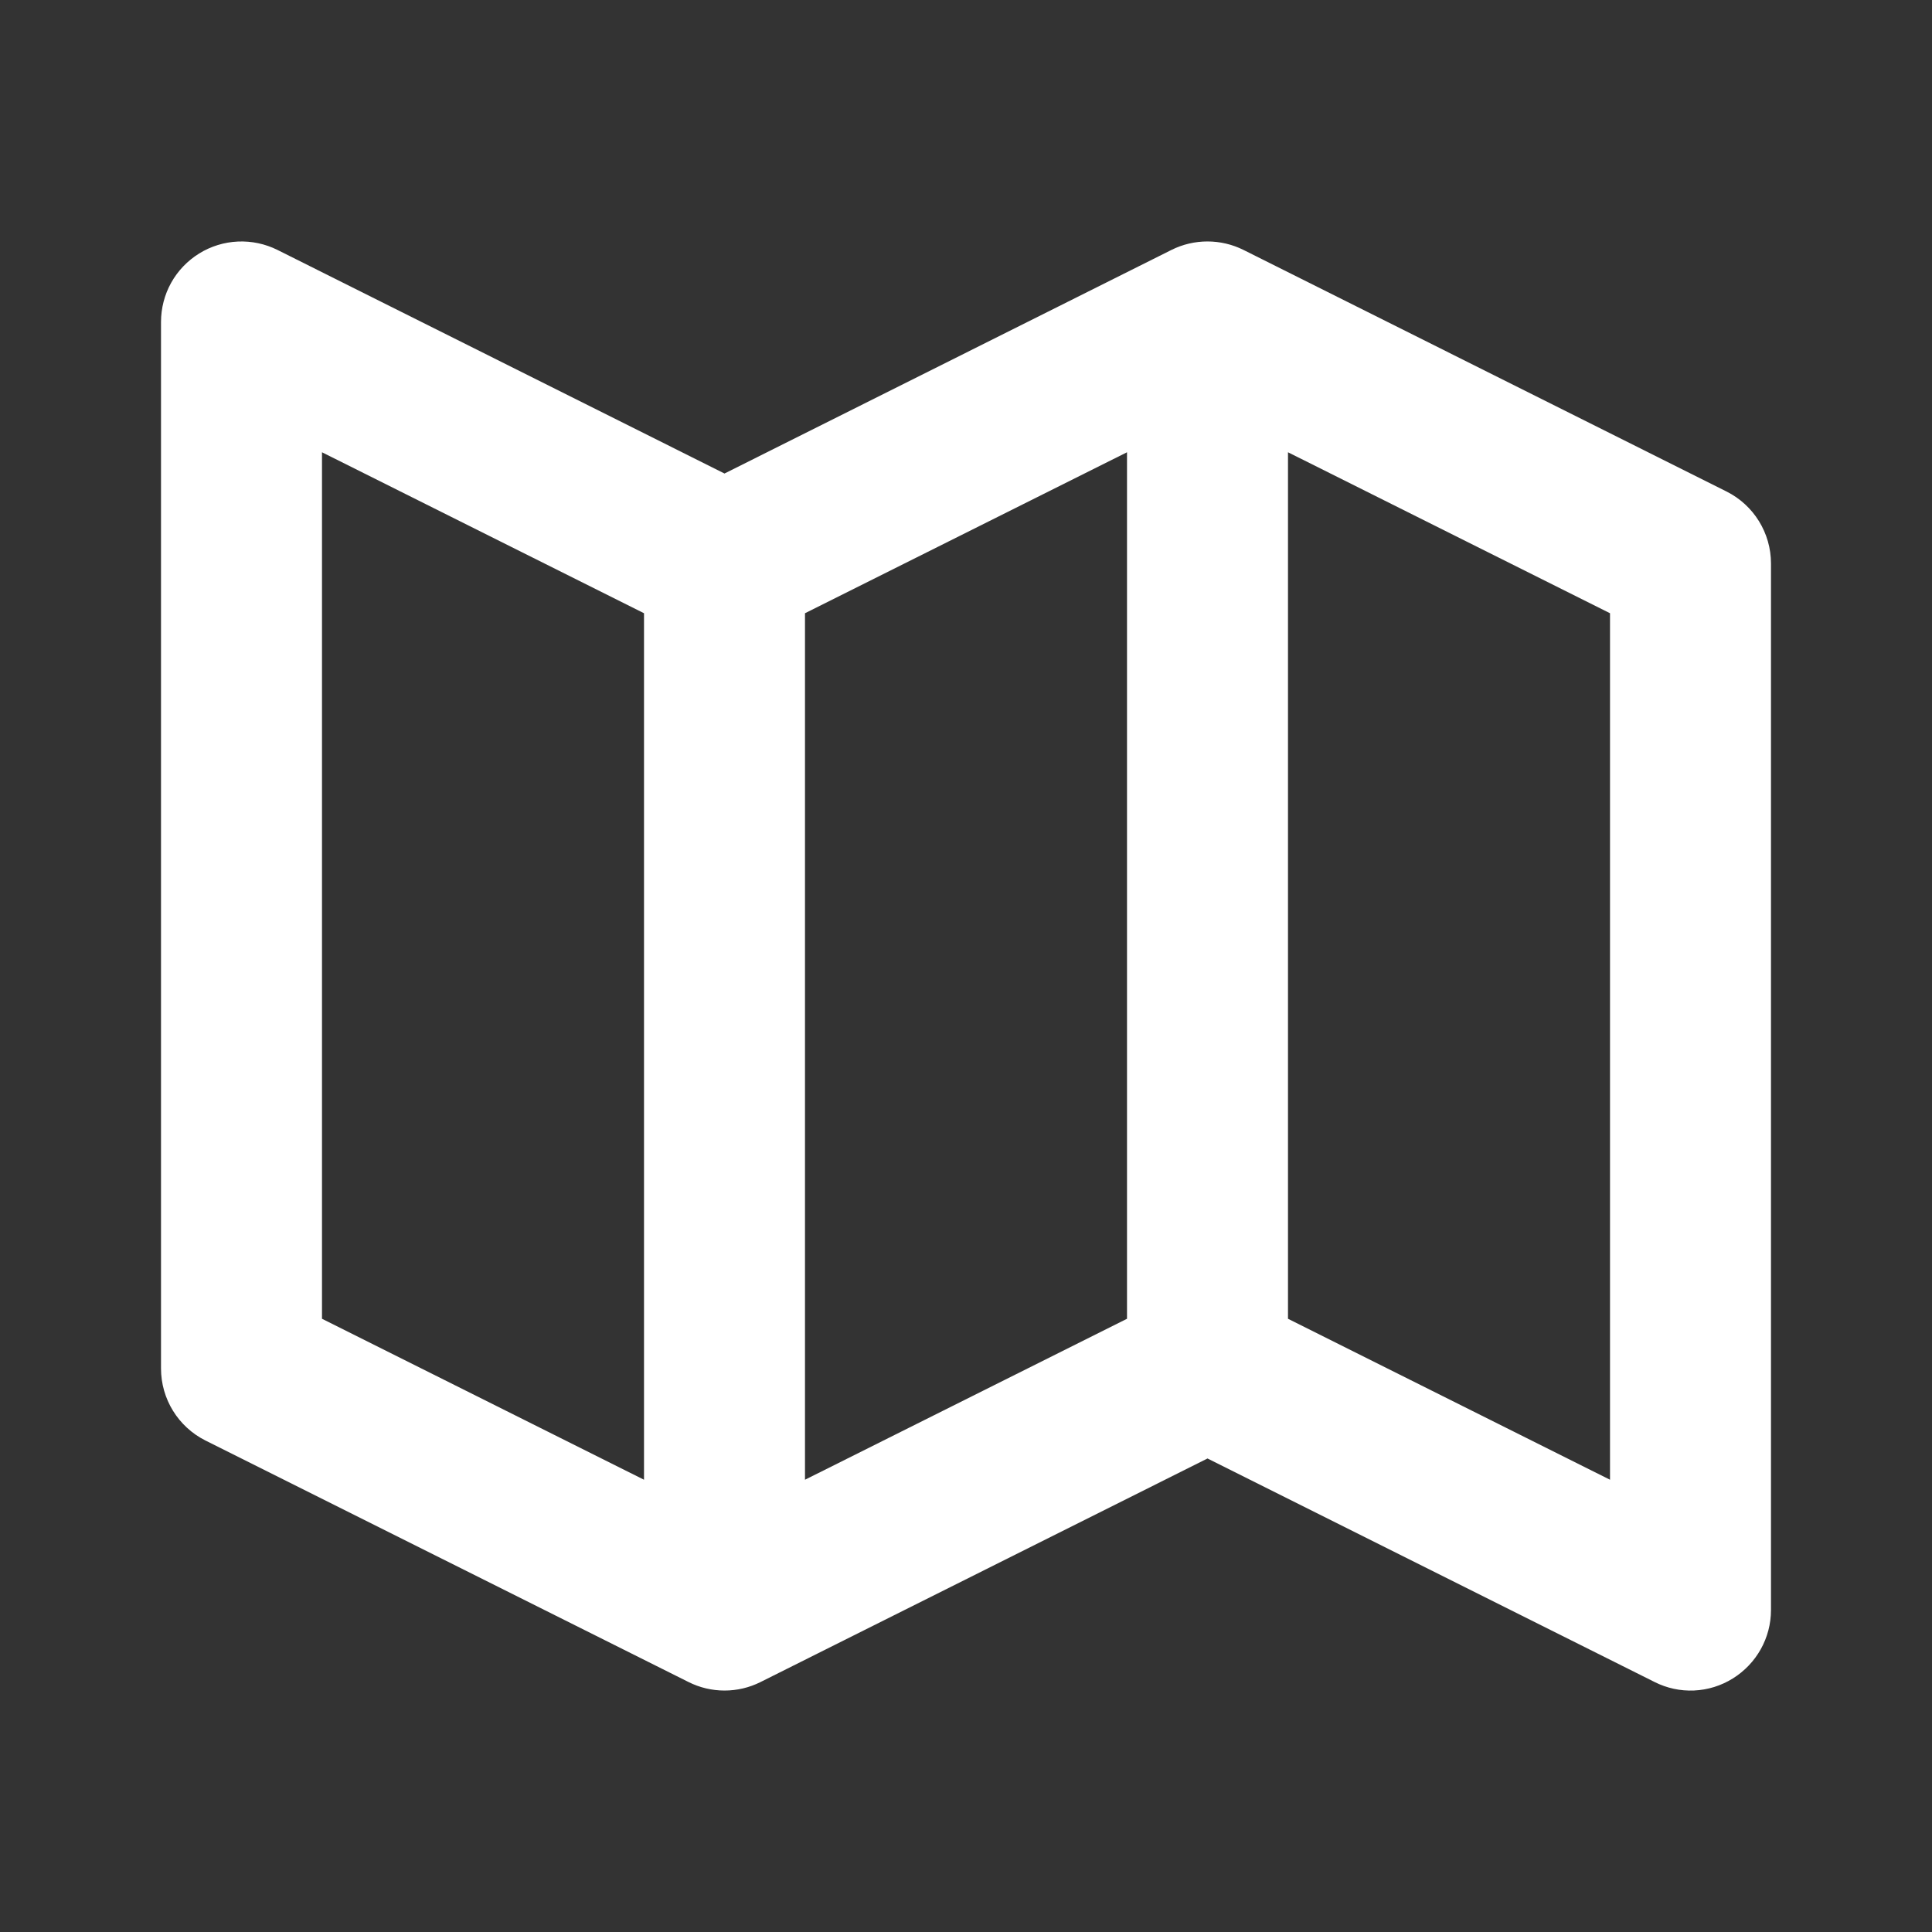 <svg width="44" height="44" viewBox="0 0 44 44" fill="none" xmlns="http://www.w3.org/2000/svg">
<rect x="0" y="0" width="44" height="44" fill="#333333" stroke="none"/>
<path d="M39.319 11.193L28.32 5.692C28.065 5.565 27.784 5.499 27.499 5.499C27.214 5.499 26.933 5.565 26.679 5.692L16.5 10.784L6.319 5.692C6.04 5.553 5.729 5.487 5.417 5.501C5.105 5.515 4.801 5.609 4.536 5.773C4.27 5.938 4.05 6.167 3.898 6.44C3.746 6.713 3.667 7.021 3.667 7.333V31.167C3.667 31.861 4.059 32.496 4.68 32.807L15.681 38.307C15.935 38.435 16.216 38.501 16.501 38.501C16.786 38.501 17.067 38.435 17.321 38.307L27.5 33.216L37.681 38.306C37.959 38.447 38.27 38.514 38.582 38.5C38.894 38.486 39.197 38.392 39.462 38.227C40.003 37.891 40.333 37.303 40.333 36.667V12.833C40.333 12.139 39.941 11.504 39.319 11.193V11.193ZM18.333 13.966L25.667 10.3V30.034L18.333 33.7V13.966ZM7.333 10.3L14.667 13.966V33.7L7.333 30.034V10.3ZM36.667 33.7L29.333 30.034V10.3L36.667 13.966V33.7Z" fill="white"/>
</svg>

